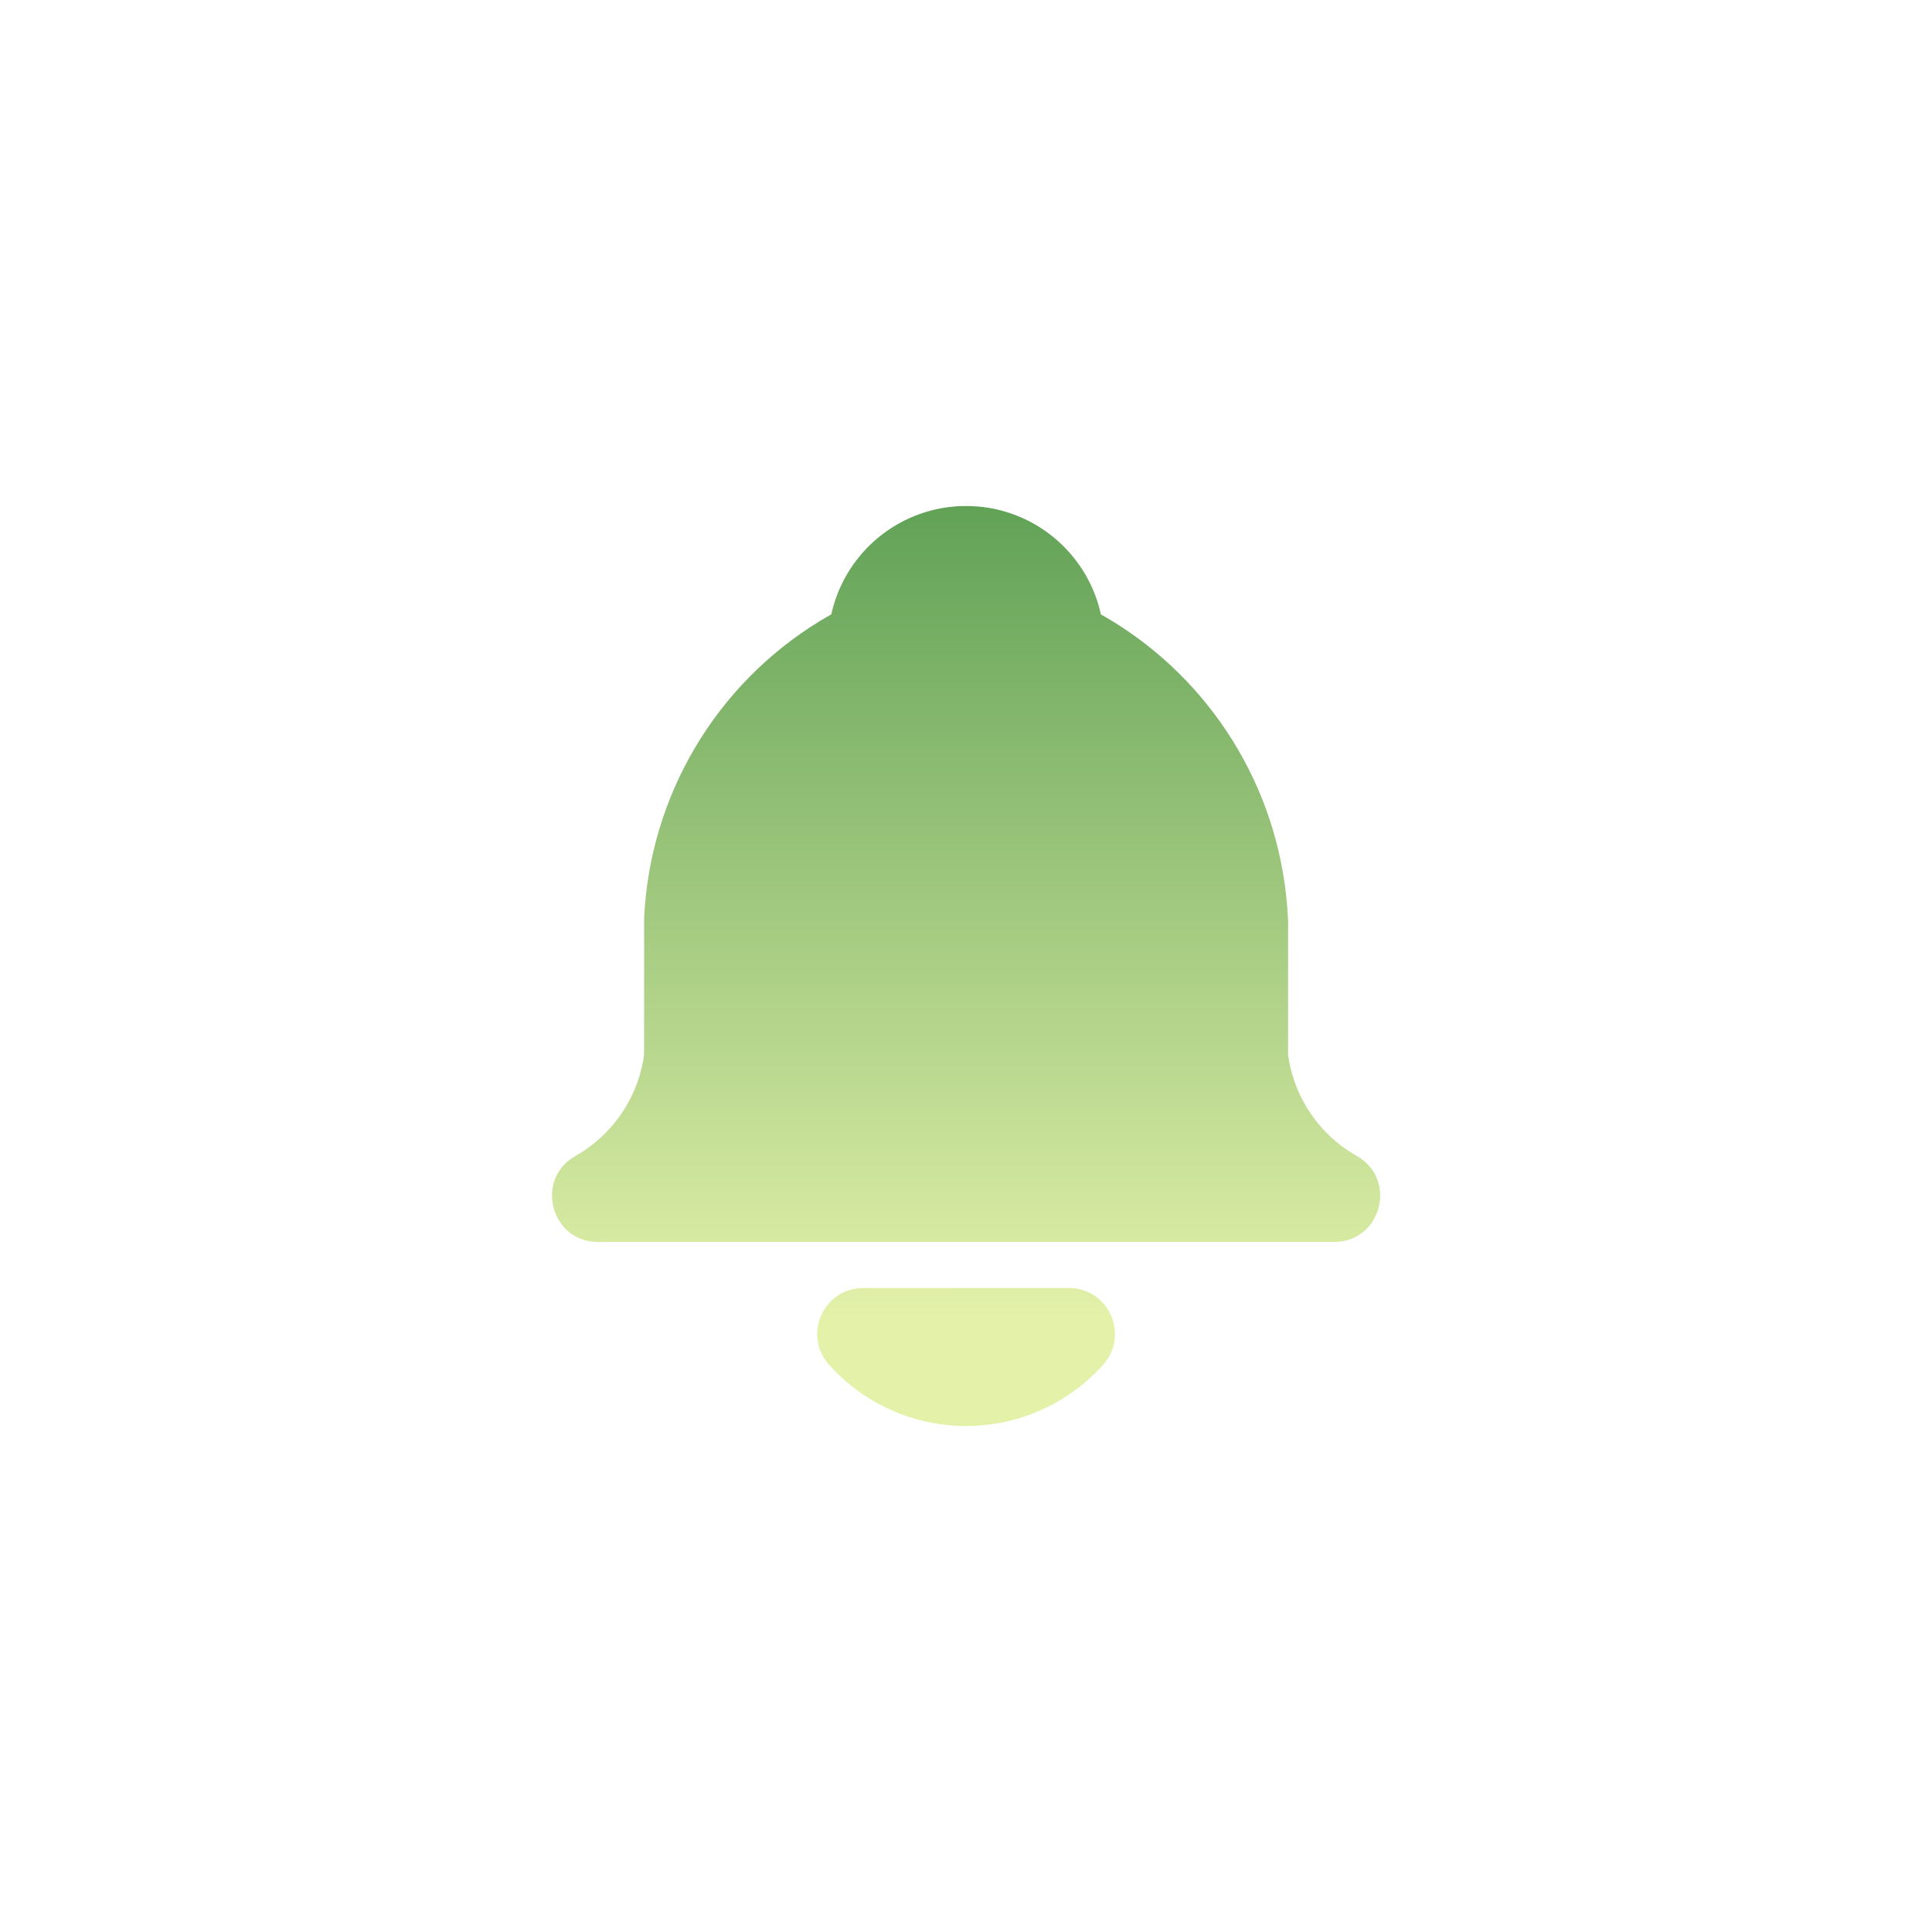 <svg width="42" height="42" viewBox="0 0 42 42" fill="none" xmlns="http://www.w3.org/2000/svg">
<g filter="url(#filter0_i_237_14)">
<circle cx="21" cy="21" r="21" fill="white"/>
</g>
<path d="M23.237 28C24.102 28 24.559 29.024 23.982 29.668C23.607 30.087 23.148 30.423 22.634 30.652C22.121 30.882 21.564 31 21.002 31C20.439 31 19.883 30.882 19.369 30.652C18.856 30.423 18.397 30.087 18.022 29.668C17.47 29.052 17.864 28.089 18.656 28.007L18.766 28.001L23.237 28ZM21.002 11C22.36 11 23.508 11.903 23.877 13.141L23.923 13.312L23.931 13.355C25.033 13.977 25.973 14.851 26.672 15.906C27.372 16.961 27.811 18.166 27.955 19.424L27.983 19.711L28.002 20V22.931L28.023 23.067C28.16 23.804 28.568 24.463 29.166 24.914L29.333 25.031L29.495 25.13C30.355 25.617 30.055 26.896 29.118 26.994L29.002 27H13.002C11.974 27 11.615 25.636 12.509 25.13C12.89 24.914 13.219 24.618 13.473 24.262C13.728 23.905 13.901 23.497 13.981 23.067L14.002 22.924L14.003 19.954C14.064 18.648 14.444 17.377 15.11 16.252C15.776 15.126 16.708 14.182 17.824 13.5L18.072 13.354L18.082 13.311C18.223 12.713 18.545 12.173 19.003 11.763C19.461 11.354 20.034 11.095 20.644 11.021L20.826 11.004L21.002 11Z" fill="url(#paint0_linear_237_14)"/>
<defs>
<filter id="filter0_i_237_14" x="0" y="0" width="44" height="44" filterUnits="userSpaceOnUse" color-interpolation-filters="sRGB">
<feFlood flood-opacity="0" result="BackgroundImageFix"/>
<feBlend mode="normal" in="SourceGraphic" in2="BackgroundImageFix" result="shape"/>
<feColorMatrix in="SourceAlpha" type="matrix" values="0 0 0 0 0 0 0 0 0 0 0 0 0 0 0 0 0 0 127 0" result="hardAlpha"/>
<feOffset dx="2" dy="2"/>
<feGaussianBlur stdDeviation="2"/>
<feComposite in2="hardAlpha" operator="arithmetic" k2="-1" k3="1"/>
<feColorMatrix type="matrix" values="0 0 0 0 0 0 0 0 0 0 0 0 0 0 0 0 0 0 0.2 0"/>
<feBlend mode="normal" in2="shape" result="effect1_innerShadow_237_14"/>
</filter>
<linearGradient id="paint0_linear_237_14" x1="21.002" y1="11" x2="21.002" y2="31" gradientUnits="userSpaceOnUse">
<stop stop-color="#61A257"/>
<stop offset="0.88" stop-color="#E3F1A9"/>
</linearGradient>
</defs>
</svg>
